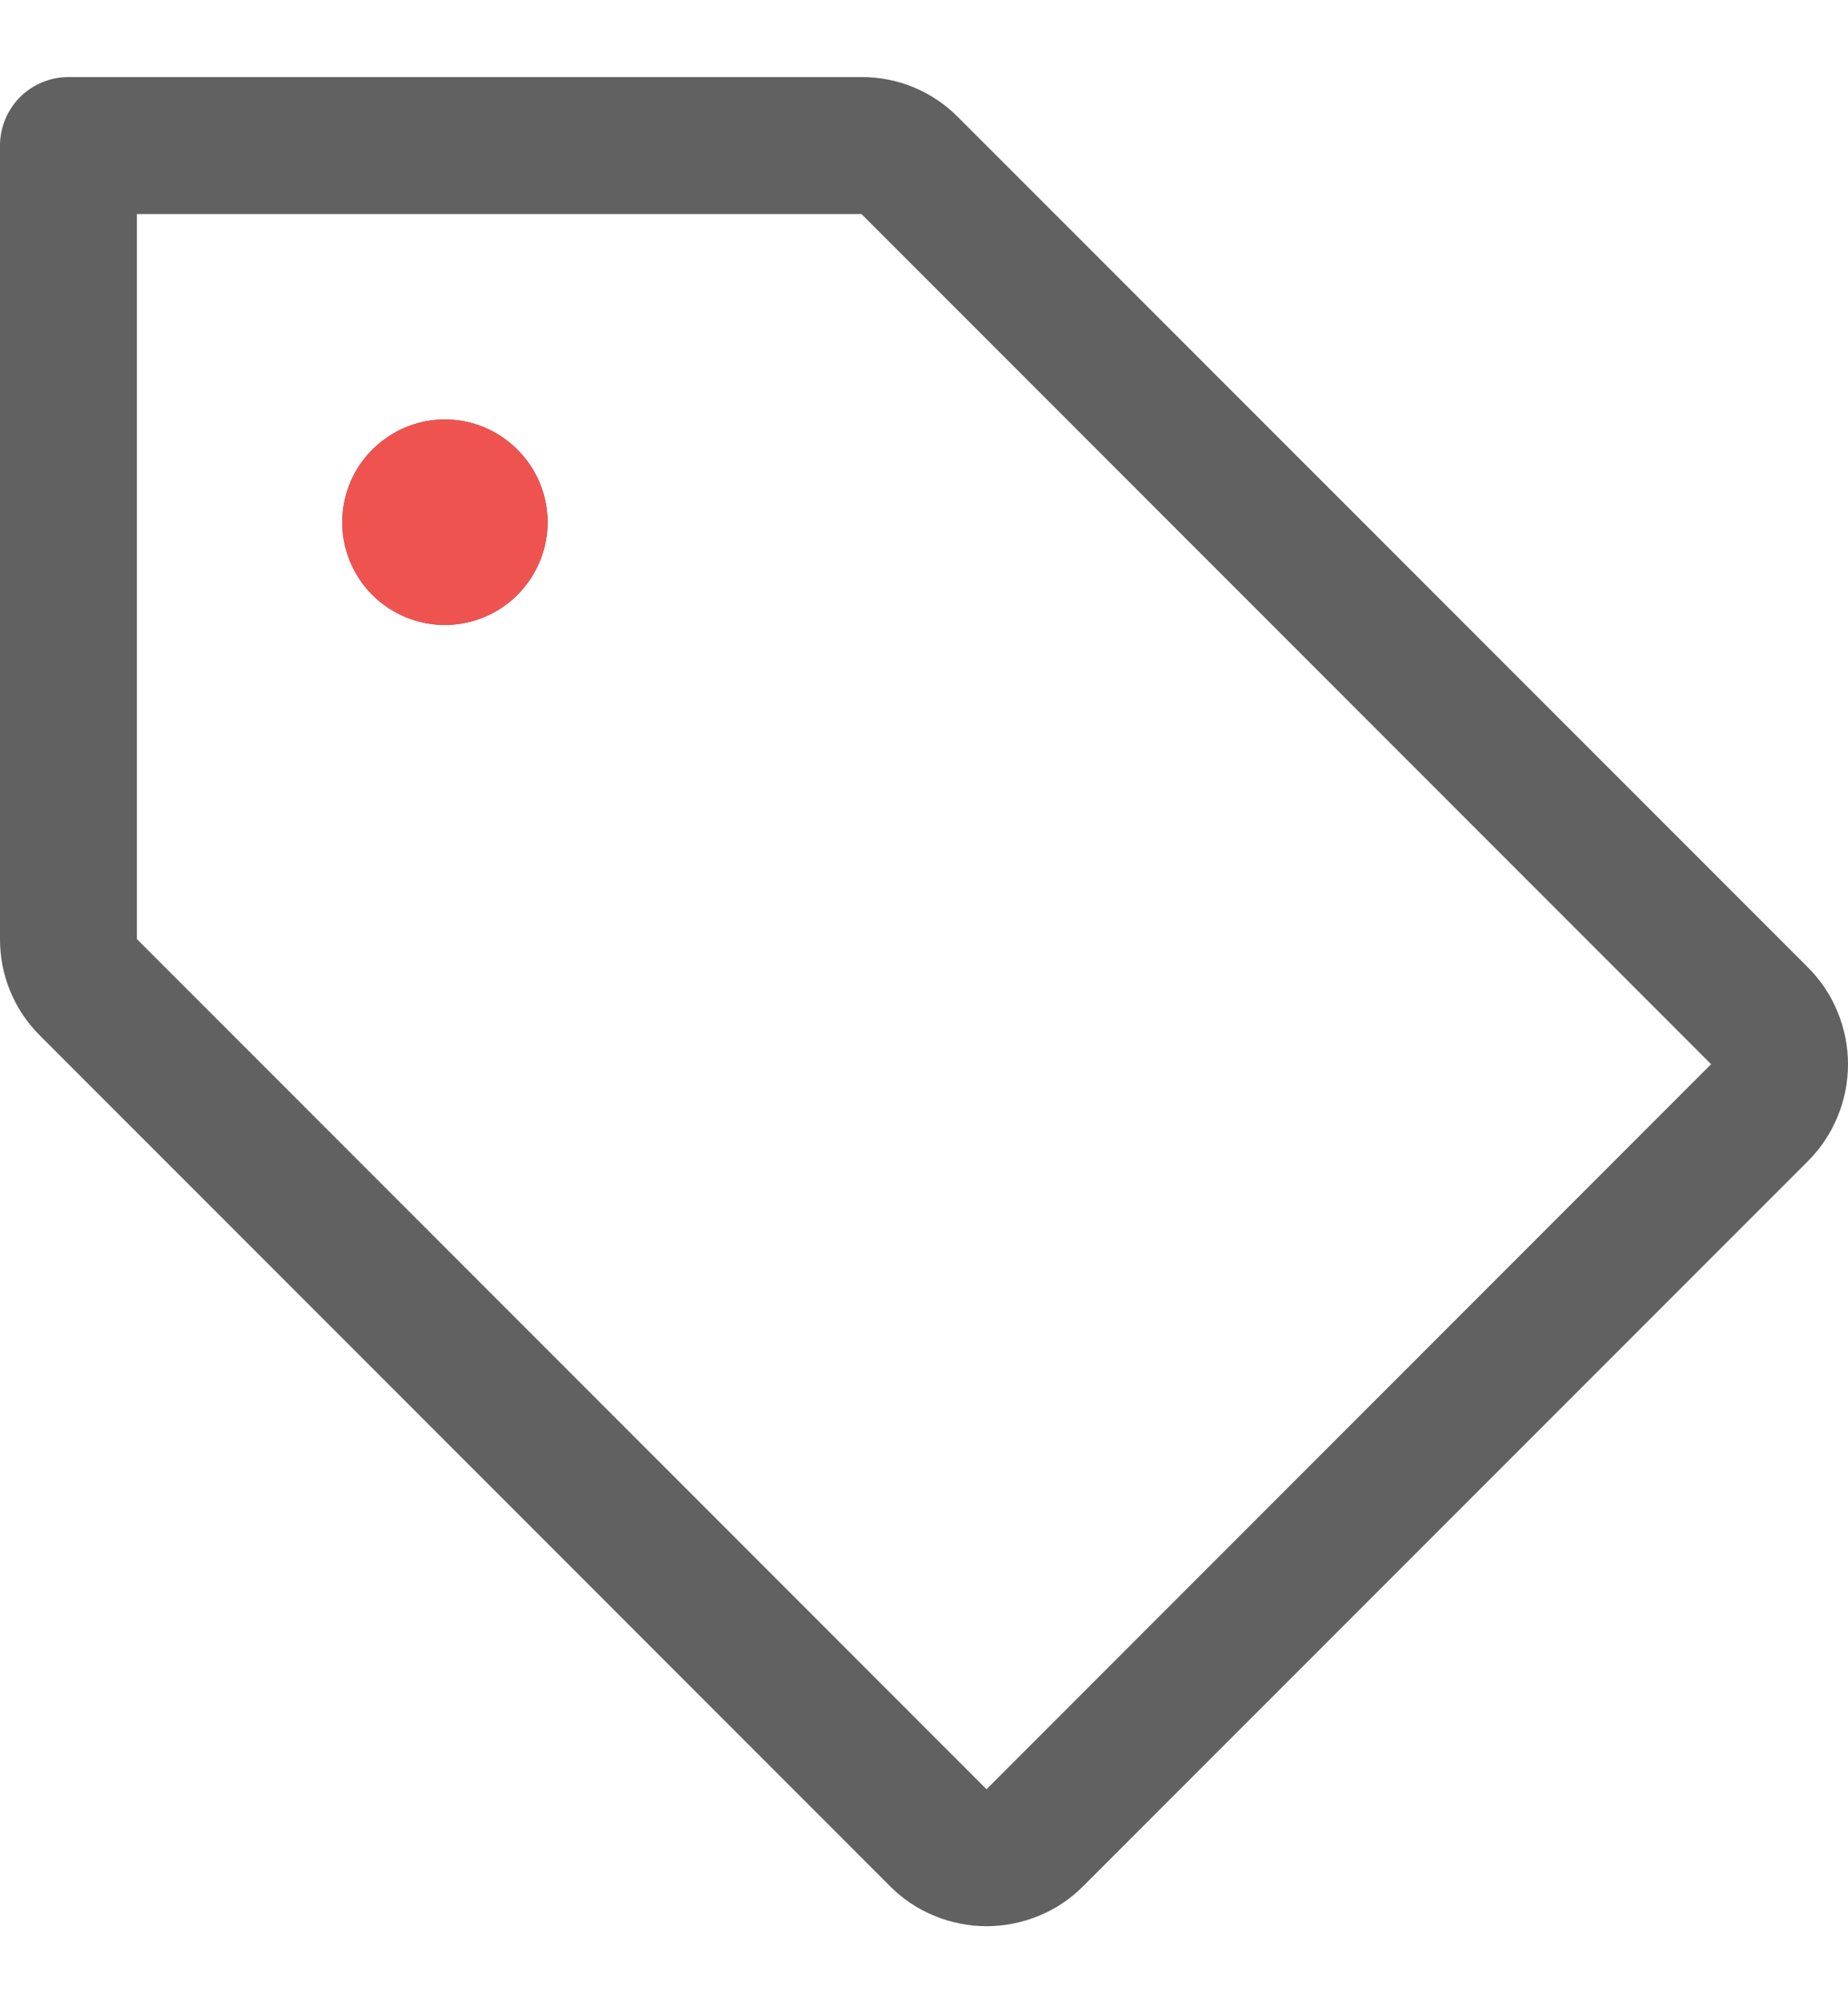<svg width="12" height="13" viewBox="0 0 12 13" fill="none" xmlns="http://www.w3.org/2000/svg">
<path d="M11.74 6.278L6.222 0.761C6.14 0.678 6.042 0.612 5.934 0.567C5.826 0.522 5.711 0.5 5.594 0.5H0.444C0.327 0.5 0.214 0.547 0.13 0.63C0.047 0.714 4.49722e-06 0.827 4.49722e-06 0.944V6.094C-0 6.211 0.022 6.326 0.067 6.434C0.112 6.542 0.178 6.64 0.261 6.722L5.778 12.239C5.86 12.322 5.958 12.388 6.066 12.432C6.174 12.477 6.29 12.5 6.406 12.5C6.523 12.5 6.639 12.477 6.747 12.432C6.855 12.388 6.953 12.322 7.035 12.239L11.74 7.535C11.822 7.453 11.888 7.355 11.932 7.247C11.977 7.139 12 7.023 12 6.906C12 6.79 11.977 6.674 11.932 6.566C11.888 6.458 11.822 6.36 11.74 6.278ZM6.406 11.611L0.889 6.094V1.389H5.594L11.111 6.906L6.406 11.611ZM3.556 3.389C3.556 3.521 3.516 3.65 3.443 3.759C3.37 3.869 3.266 3.954 3.144 4.005C3.022 4.055 2.888 4.069 2.759 4.043C2.63 4.017 2.511 3.954 2.417 3.86C2.324 3.767 2.261 3.648 2.235 3.519C2.209 3.39 2.223 3.256 2.273 3.134C2.323 3.012 2.409 2.908 2.519 2.835C2.628 2.761 2.757 2.722 2.889 2.722C3.066 2.722 3.235 2.792 3.36 2.918C3.485 3.043 3.556 3.212 3.556 3.389Z" fill="#616161"/>
<path d="M3.556 3.389C3.556 3.521 3.516 3.65 3.443 3.759C3.37 3.869 3.266 3.954 3.144 4.005C3.022 4.055 2.888 4.069 2.759 4.043C2.63 4.017 2.511 3.954 2.417 3.86C2.324 3.767 2.261 3.648 2.235 3.519C2.209 3.39 2.223 3.256 2.273 3.134C2.323 3.012 2.409 2.908 2.519 2.835C2.628 2.761 2.757 2.722 2.889 2.722C3.066 2.722 3.235 2.792 3.36 2.918C3.485 3.043 3.556 3.212 3.556 3.389Z" fill="#EF5350"/>
</svg>
